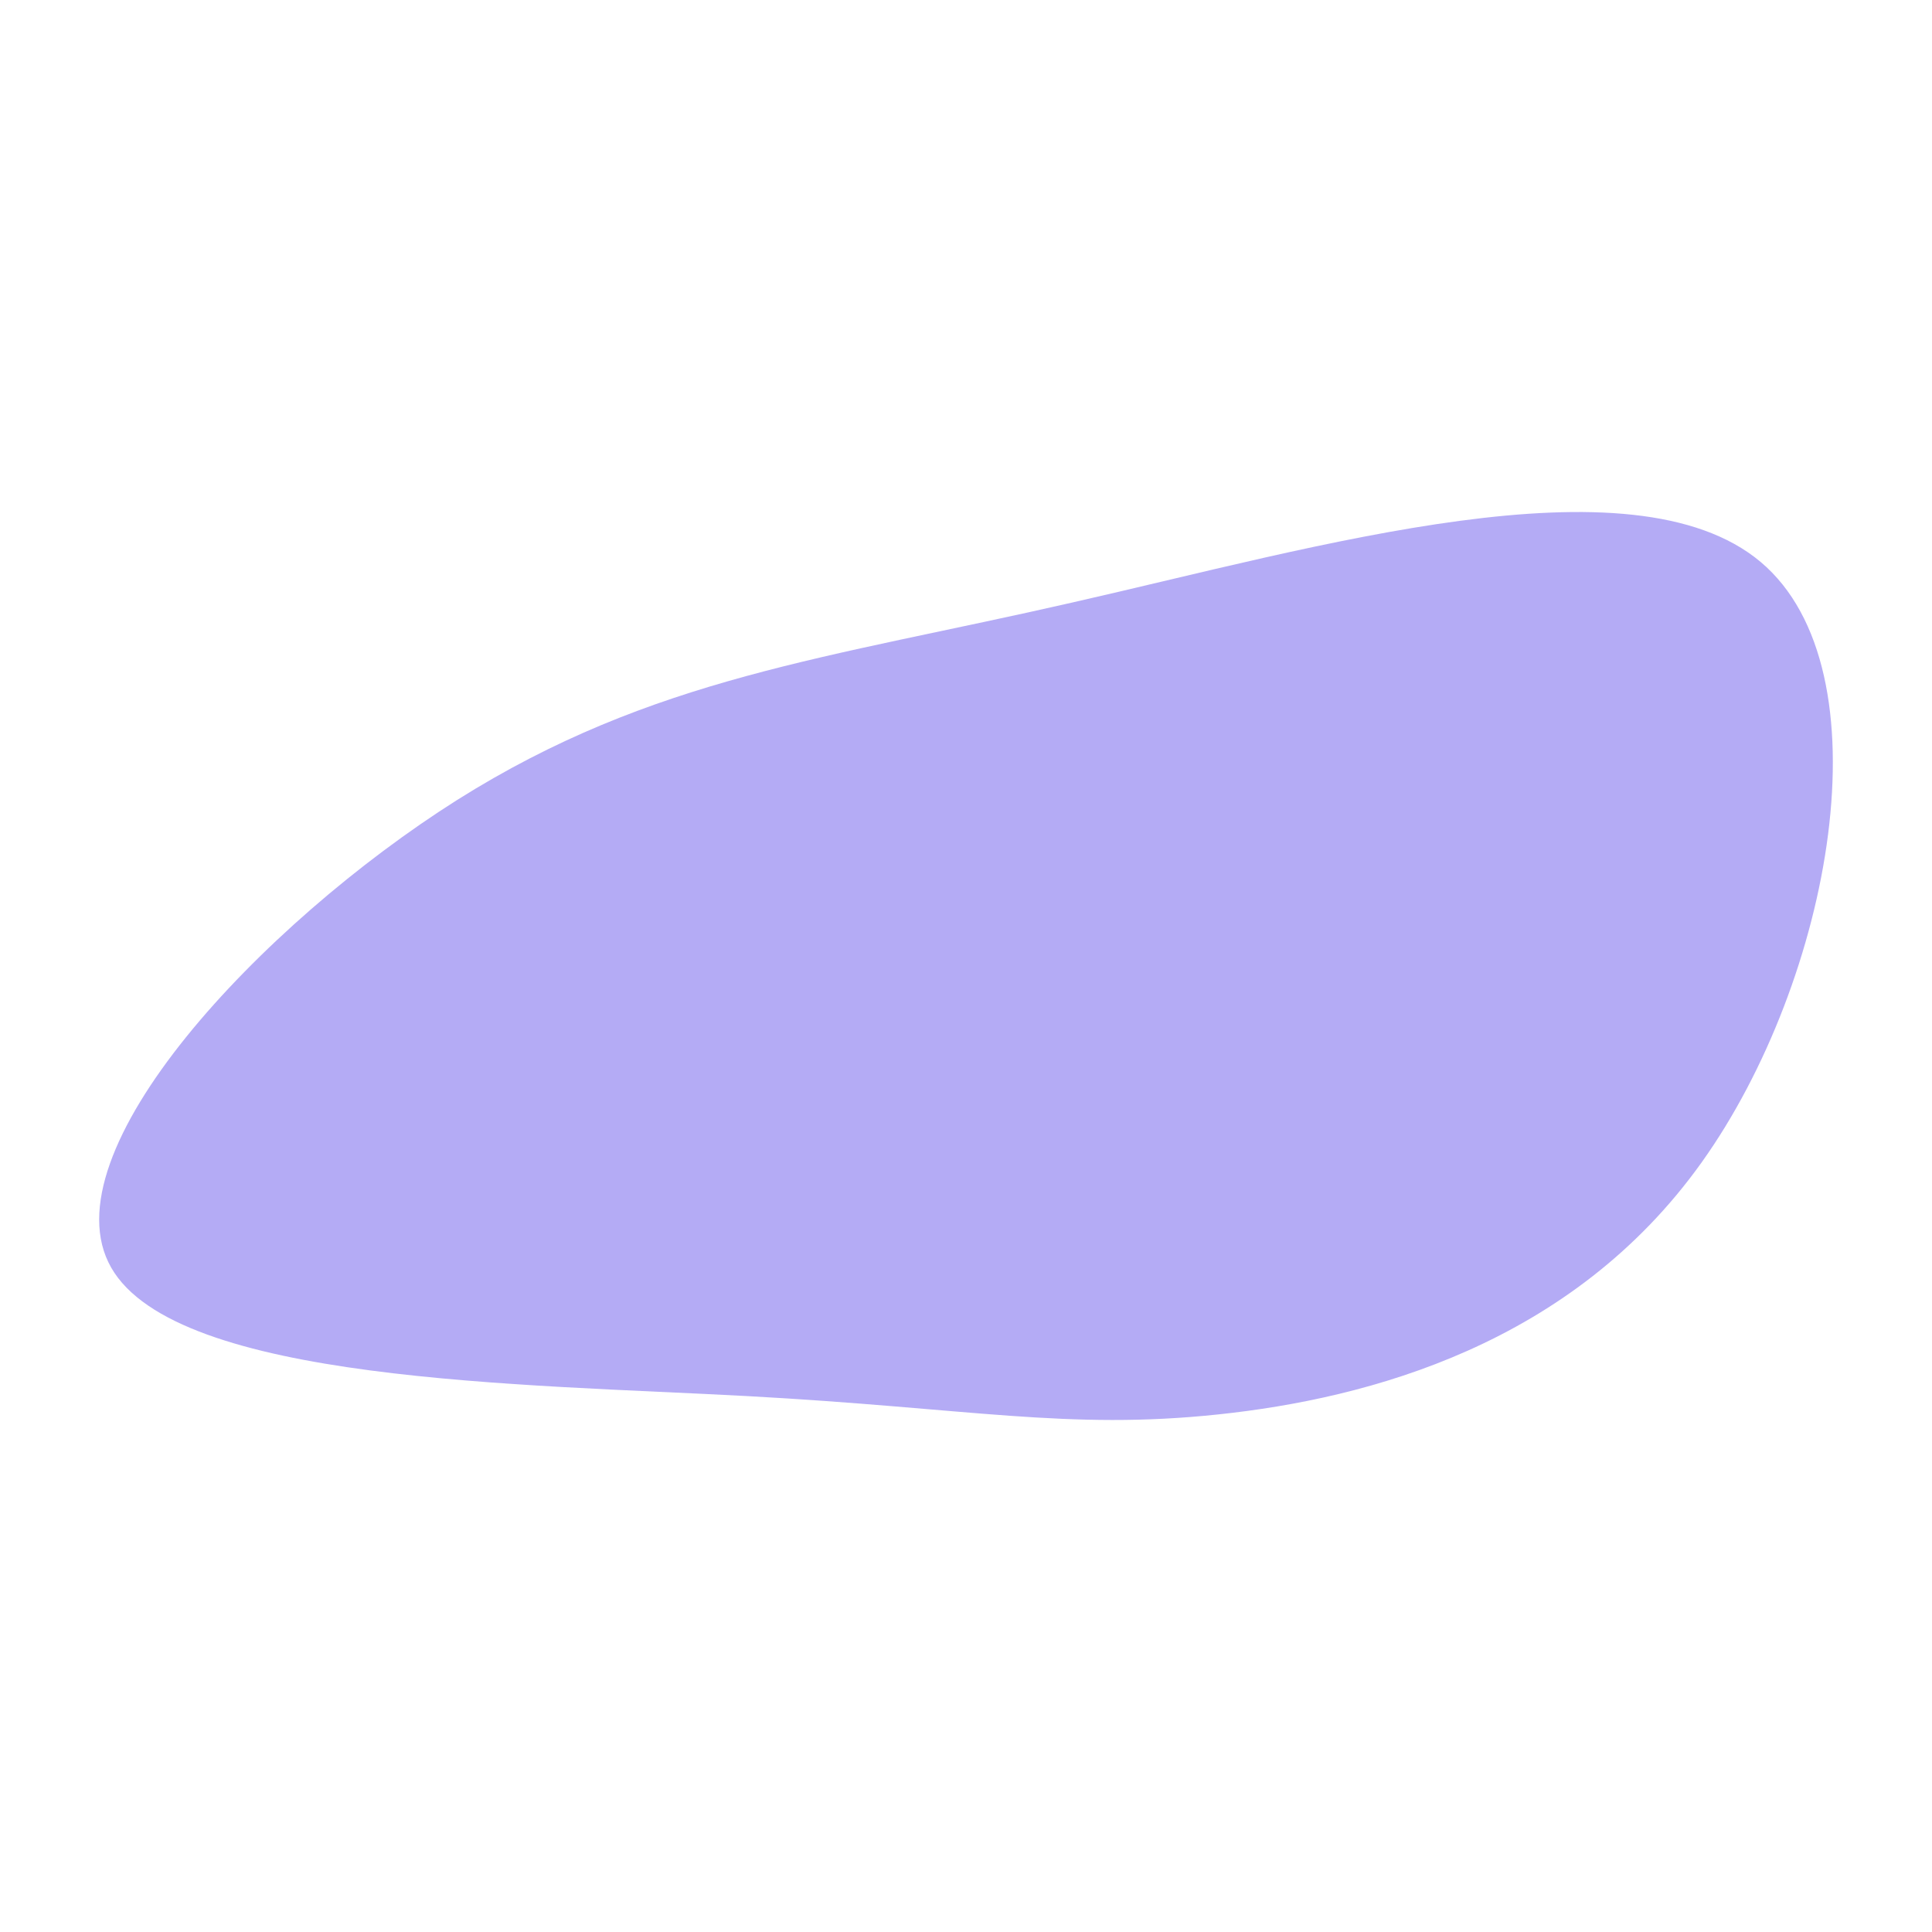 <svg width="400" height="400" xmlns="http://www.w3.org/2000/svg"><path d="M364.52 116.342c26.6 22.4 14.7 86.6-12.2 124.3s-68.9 48.9-100.1 52.2c-31.2 3.3-51.5-1.3-97.6-3.8-46.1-2.5-118-2.8-131.6-26.6-13.6-23.8 31.1-71.2 71.6-96.8 40.5-25.5 76.7-29.3 127.4-40.9 50.7-11.5 115.8-30.8 142.5-8.4" fill="#b4abf5"/></svg>
